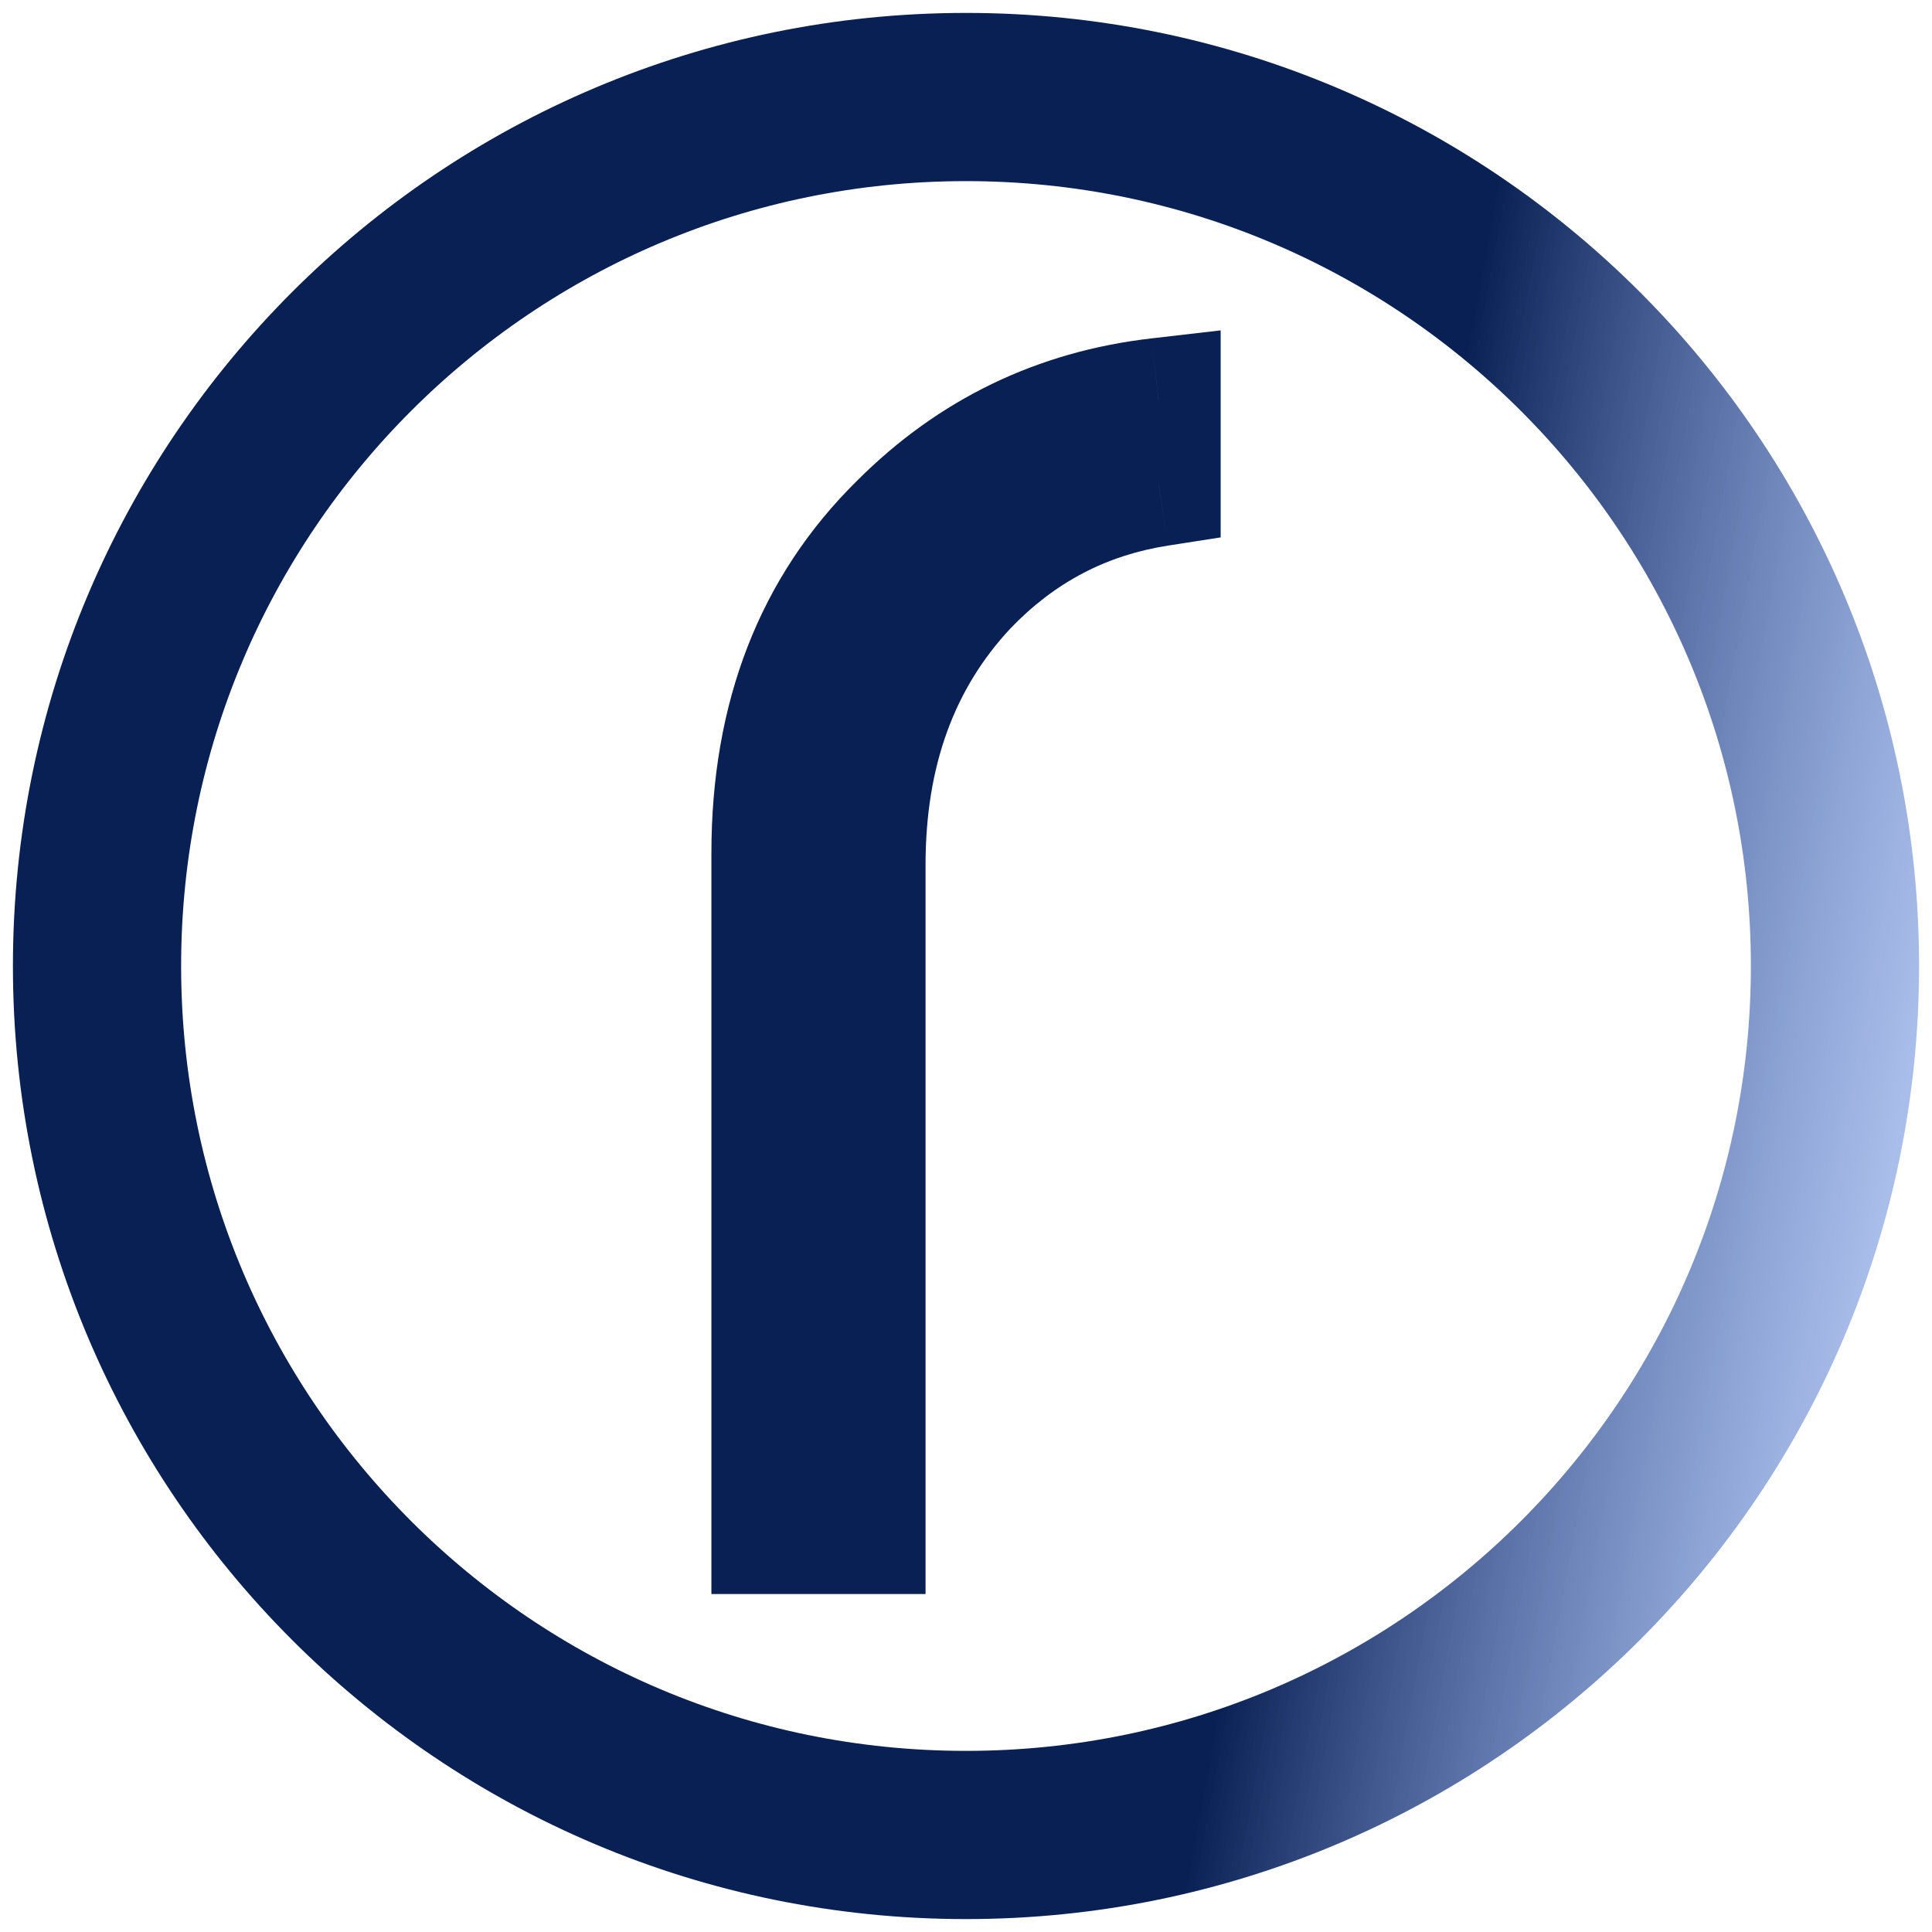 <svg width="32" height="32" viewBox="0 0 32 32" fill="none" xmlns="http://www.w3.org/2000/svg">
<path d="M16 30.393C23.949 30.393 30.393 23.949 30.393 16C30.393 8.051 23.949 1.607 16 1.607C8.051 1.607 1.607 8.051 1.607 16C1.607 23.949 8.051 30.393 16 30.393Z" stroke="url(#paint0_linear_632_1240)" stroke-width="2.786"/>
<path fill-rule="evenodd" clip-rule="evenodd" d="M19.189 6.627C17.529 6.818 16.109 7.505 14.927 8.687C13.517 10.071 12.812 11.886 12.812 14.131V25.373H14.3V14.327C14.3 12.447 14.862 10.906 15.985 9.705C16.873 8.776 17.941 8.214 19.189 8.02V6.627Z" fill="#092054"/>
<path d="M19.189 6.627H20.218V5.472L19.071 5.605L19.189 6.627ZM14.927 8.687L15.648 9.421L15.655 9.415L14.927 8.687ZM12.812 25.373H11.783V26.402H12.812V25.373ZM14.3 25.373V26.402H15.33V25.373H14.3ZM15.985 9.705L15.241 8.994L15.233 9.002L15.985 9.705ZM19.189 8.02L19.347 9.037L20.218 8.901V8.02H19.189ZM19.071 5.605C17.181 5.822 15.545 6.613 14.199 7.959L15.655 9.415C16.673 8.397 17.878 7.814 19.306 7.65L19.071 5.605ZM14.206 7.952C12.571 9.557 11.783 11.65 11.783 14.131H13.841C13.841 12.121 14.463 10.585 15.648 9.421L14.206 7.952ZM11.783 14.131V25.373H13.841V14.131H11.783ZM12.812 26.402H14.3V24.344H12.812V26.402ZM15.33 25.373V14.327H13.271V25.373H15.33ZM15.33 14.327C15.33 12.668 15.818 11.391 16.737 10.408L15.233 9.002C13.906 10.422 13.271 12.226 13.271 14.327H15.33ZM16.729 10.416C17.464 9.647 18.327 9.195 19.347 9.037L19.03 7.003C17.555 7.232 16.282 7.904 15.241 8.994L16.729 10.416ZM20.218 8.02V6.627H18.159V8.02H20.218Z" fill="#092054"/>
<defs>
<linearGradient id="paint0_linear_632_1240" x1="16" y1="-1.99" x2="35.801" y2="1.637" gradientUnits="userSpaceOnUse">
<stop stop-color="#092054"/>
<stop offset="0.474" stop-color="#092054"/>
<stop offset="1" stop-color="#5E88E6" stop-opacity="0.44"/>
</linearGradient>
</defs>
</svg>
